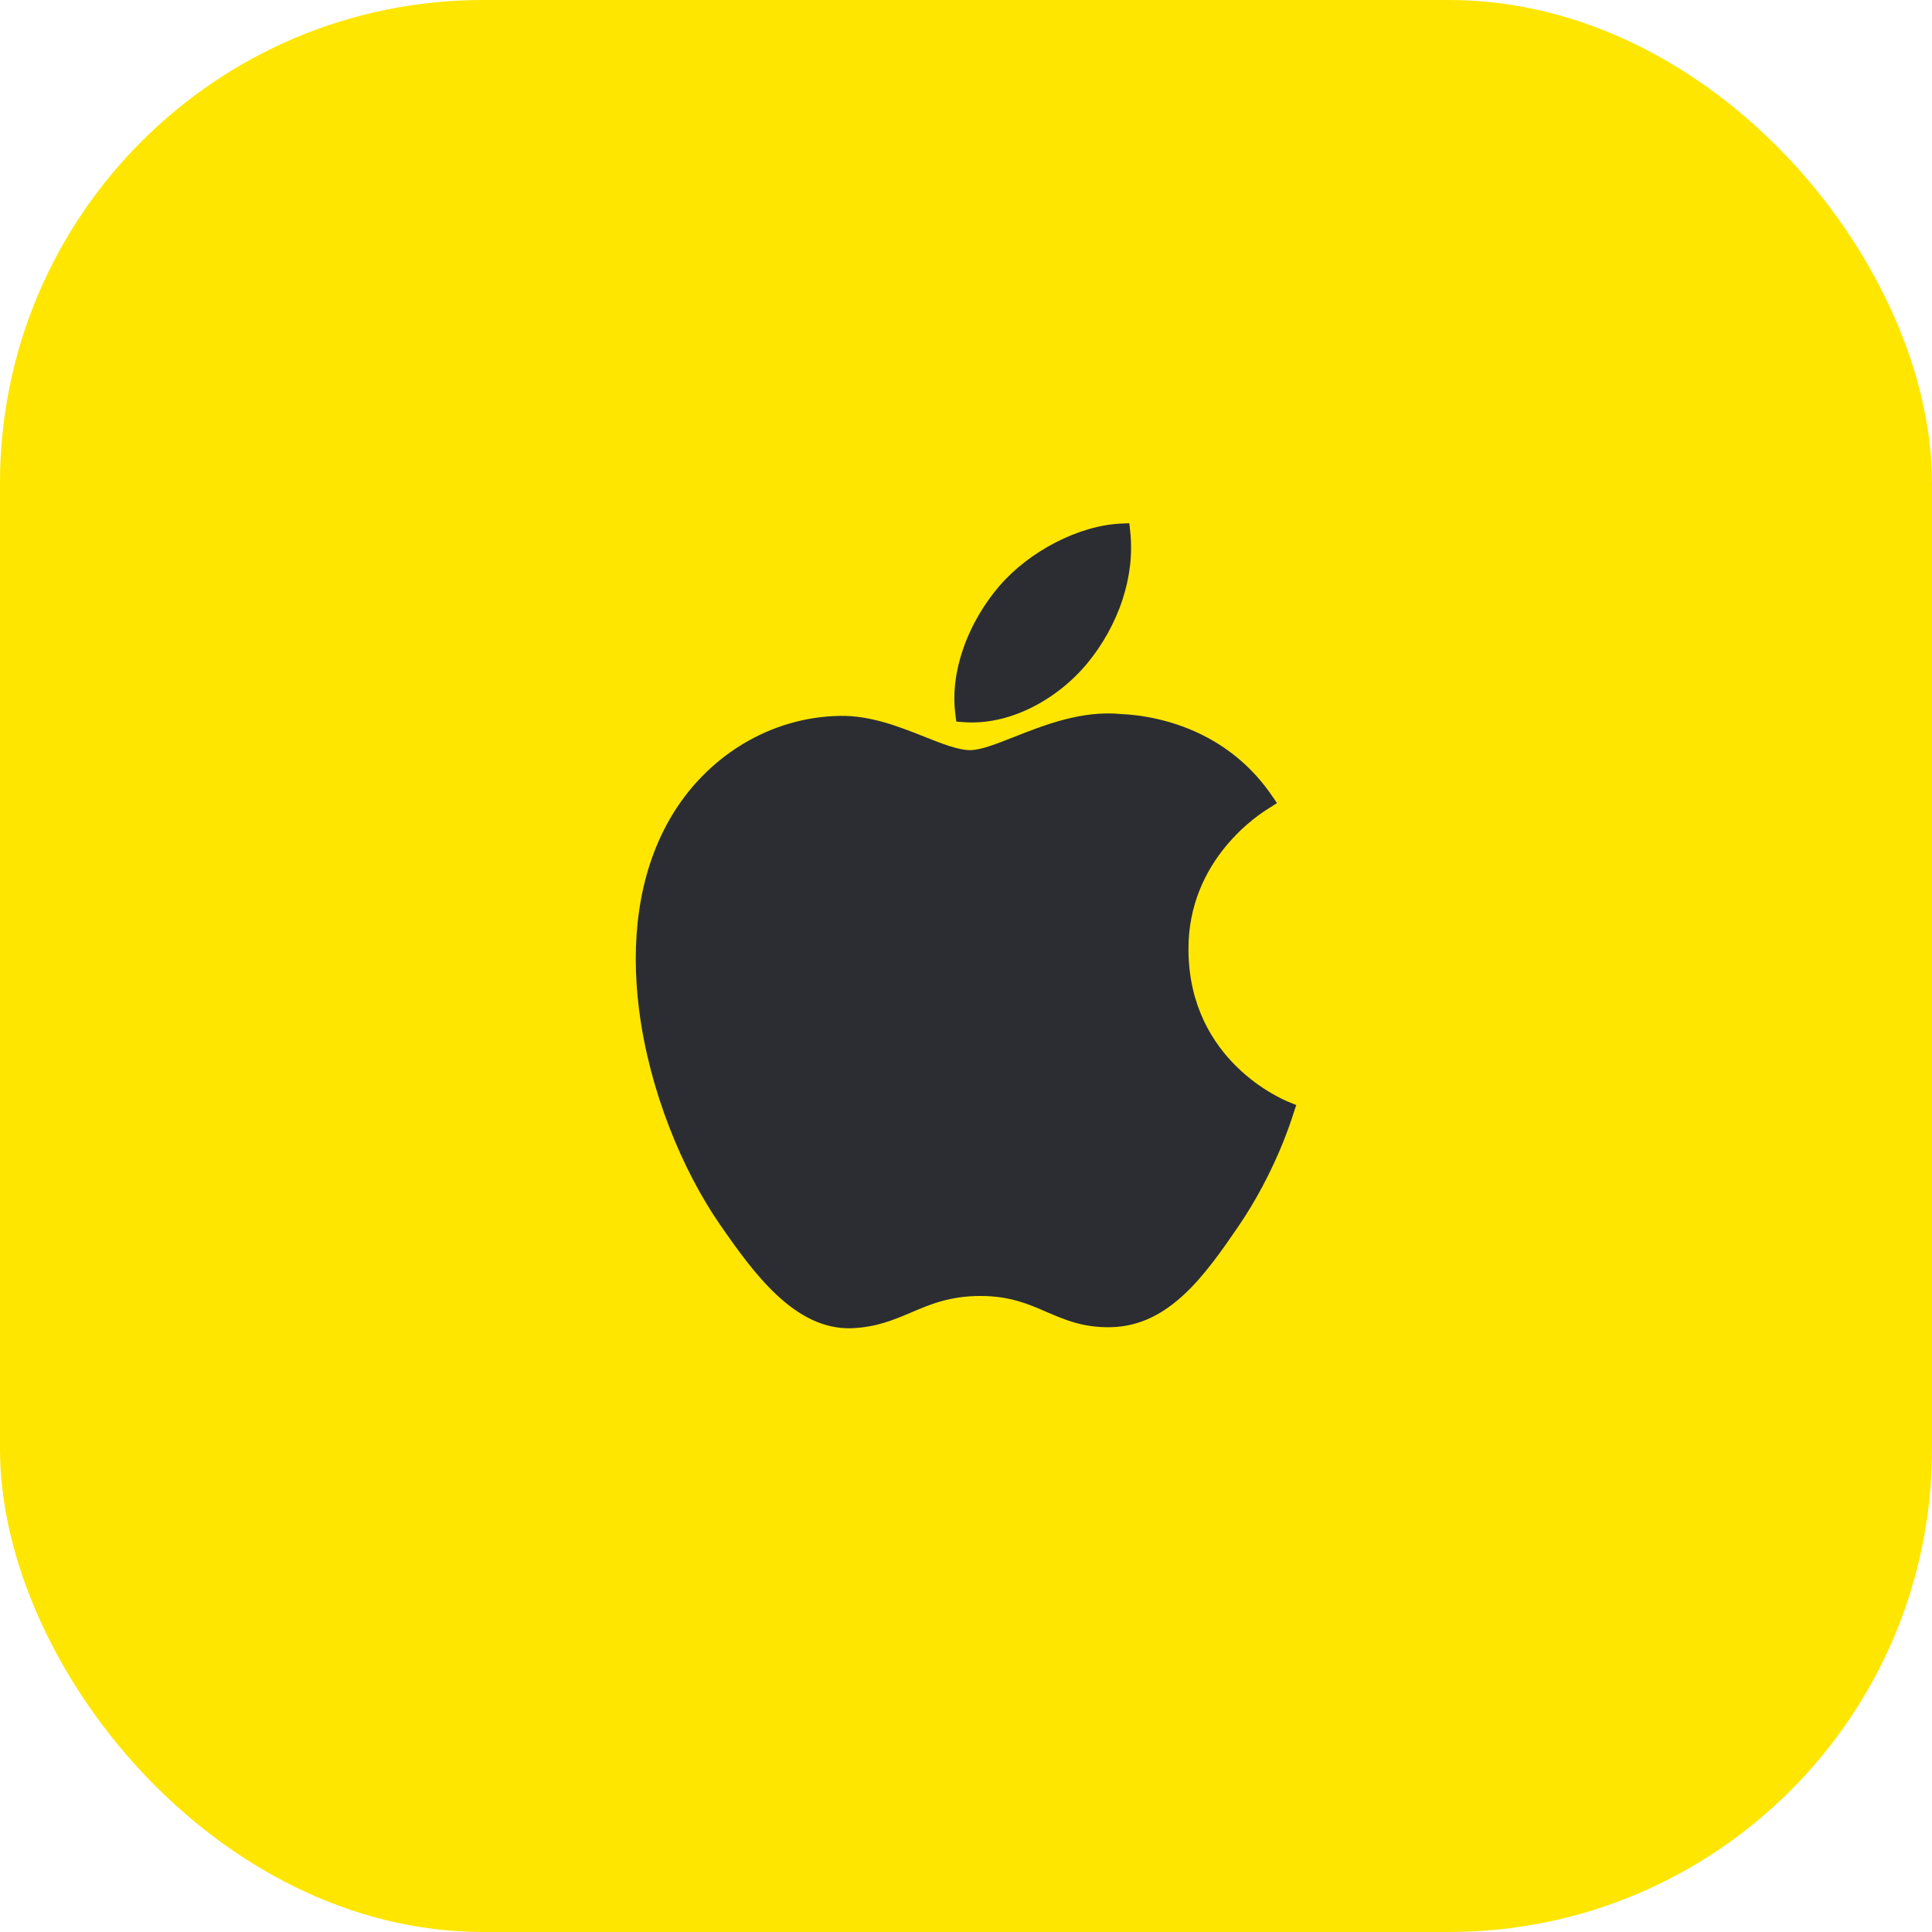 <svg width="48" height="48" viewBox="0 0 48 48" fill="none" xmlns="http://www.w3.org/2000/svg">
<rect width="48" height="48" rx="12" fill="#FEE600"/>
<path d="M27.014 16.479C27.388 16.026 27.698 15.48 27.89 14.892C28.066 14.352 28.143 13.775 28.079 13.197L28.058 13L27.86 13.008C27.337 13.029 26.762 13.201 26.228 13.476C25.694 13.751 25.197 14.129 24.825 14.564C24.466 14.98 24.132 15.528 23.926 16.13C23.748 16.647 23.664 17.205 23.737 17.757L23.76 17.928L23.932 17.941C24.493 17.985 25.057 17.853 25.572 17.607C26.132 17.34 26.637 16.936 27.014 16.479Z" fill="#2B2D33"/>
<path d="M29.527 23.616C29.504 21.331 31.336 20.198 31.525 20.08C31.534 20.075 31.536 20.074 31.536 20.074C31.537 20.073 31.538 20.073 31.542 20.07L31.726 19.952L31.603 19.772C31.137 19.09 30.57 18.636 30.012 18.333C29.134 17.858 28.276 17.759 27.865 17.741C26.884 17.643 25.956 18.009 25.198 18.308C24.749 18.485 24.364 18.637 24.103 18.637C23.807 18.637 23.413 18.48 22.97 18.305C22.344 18.056 21.629 17.773 20.871 17.786C20.005 17.799 19.173 18.05 18.445 18.491C17.715 18.934 17.09 19.568 16.643 20.346C15.842 21.736 15.668 23.419 15.876 25.075C16.13 27.089 16.949 29.07 17.892 30.431C18.31 31.035 18.768 31.677 19.291 32.167C19.838 32.679 20.453 33.025 21.163 32.999C21.777 32.974 22.204 32.792 22.645 32.605C23.114 32.405 23.6 32.198 24.361 32.198C25.085 32.198 25.548 32.398 25.993 32.591C26.46 32.792 26.909 32.987 27.595 32.974C28.322 32.96 28.911 32.635 29.427 32.153C29.925 31.687 30.347 31.083 30.761 30.478C31.673 29.145 32.077 27.85 32.137 27.66C32.139 27.652 32.14 27.65 32.14 27.649C32.14 27.648 32.14 27.649 32.142 27.643L32.205 27.455L32.016 27.377C31.887 27.324 29.551 26.37 29.527 23.616Z" fill="#2B2D33"/>
</svg>
